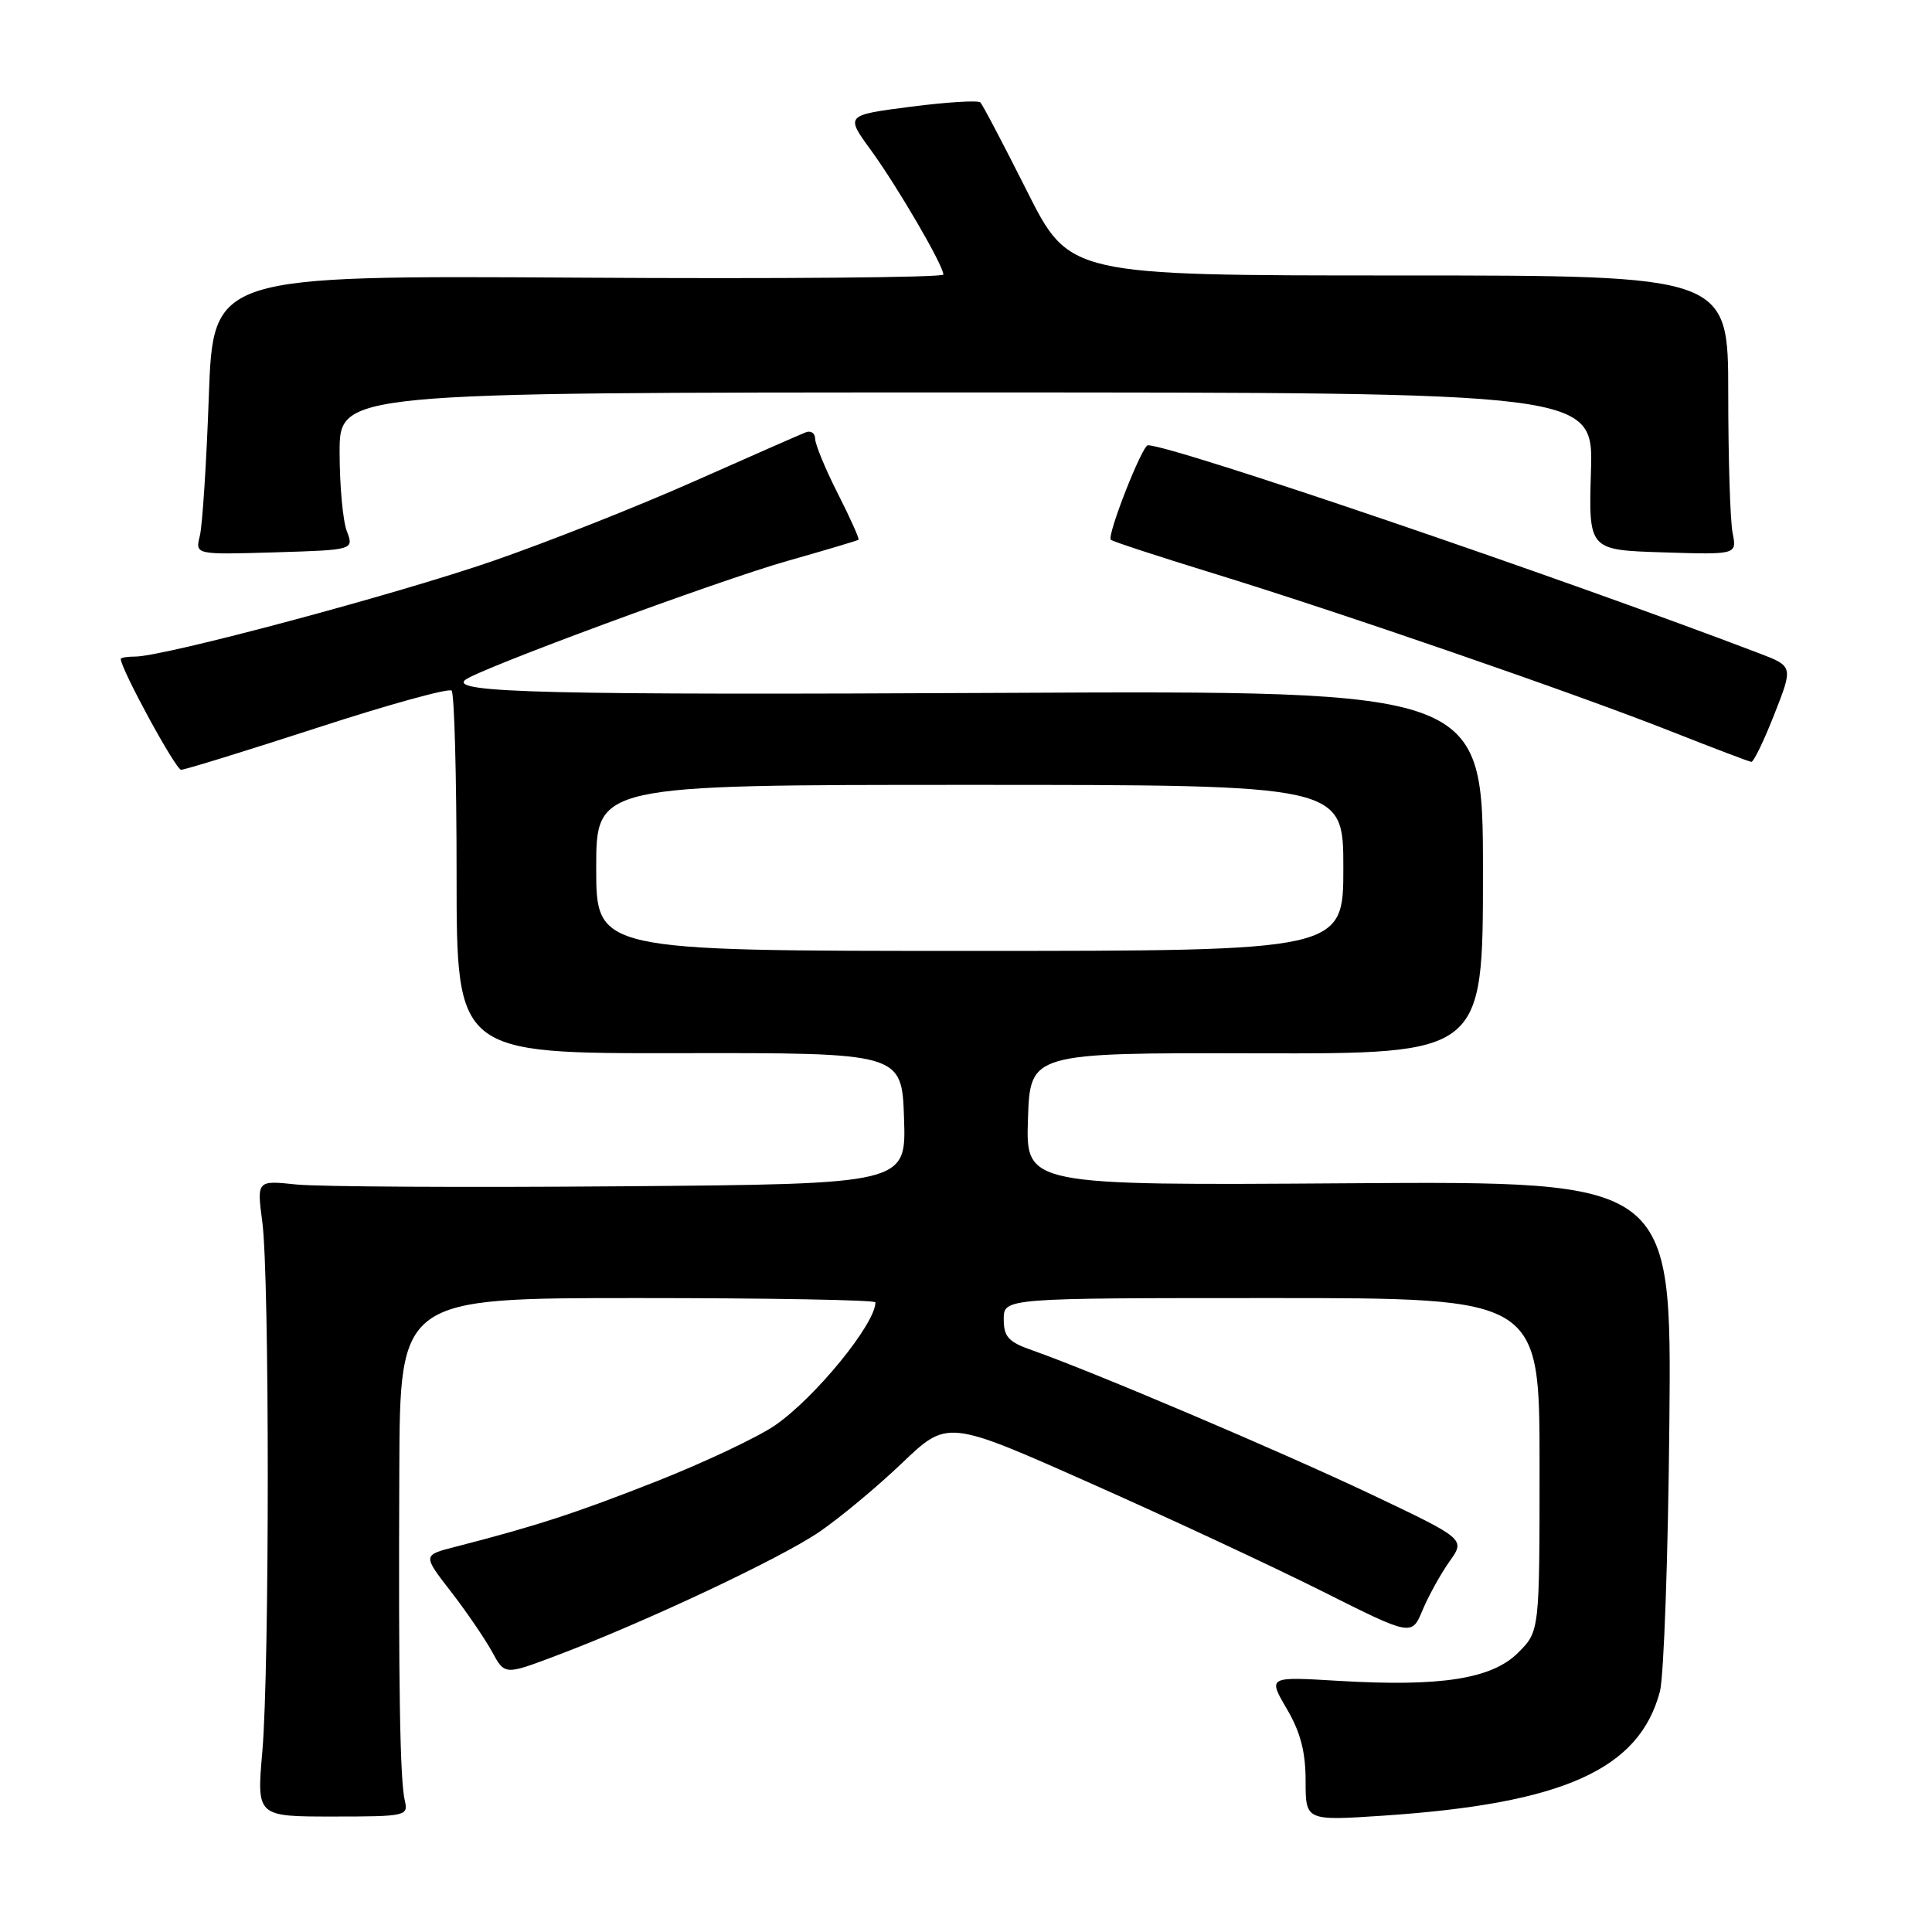 <?xml version="1.0" encoding="UTF-8" standalone="no"?>
<!DOCTYPE svg PUBLIC "-//W3C//DTD SVG 1.1//EN" "http://www.w3.org/Graphics/SVG/1.1/DTD/svg11.dtd" >
<svg xmlns="http://www.w3.org/2000/svg" xmlns:xlink="http://www.w3.org/1999/xlink" version="1.1" viewBox="0 0 256 256">
 <g >
 <path fill="currentColor"
d=" M 53.64 238.60 C 53.00 235.93 52.79 223.41 52.91 194.75 C 53.00 172.00 53.00 172.00 84.50 172.00 C 101.83 172.00 116.00 172.25 116.00 172.57 C 116.00 175.42 107.99 185.22 102.69 188.87 C 100.38 190.45 93.33 193.78 87.00 196.28 C 76.30 200.50 71.03 202.21 60.26 204.98 C 56.01 206.07 56.01 206.07 59.76 210.91 C 61.82 213.57 64.26 217.15 65.19 218.85 C 66.88 221.96 66.88 221.96 73.63 219.41 C 85.31 215.02 103.38 206.52 108.54 203.00 C 111.27 201.14 116.21 197.03 119.53 193.86 C 125.55 188.11 125.55 188.11 144.53 196.55 C 154.96 201.18 168.80 207.64 175.28 210.89 C 187.06 216.80 187.06 216.80 188.50 213.34 C 189.30 211.44 190.90 208.55 192.06 206.91 C 194.18 203.94 194.18 203.94 181.65 197.99 C 169.72 192.33 144.77 181.73 136.75 178.91 C 133.62 177.82 133.00 177.13 133.00 174.80 C 133.00 172.00 133.00 172.00 168.50 172.00 C 204.00 172.00 204.00 172.00 204.00 194.08 C 204.00 216.15 204.00 216.15 201.17 218.98 C 197.69 222.47 190.92 223.53 177.33 222.72 C 168.01 222.16 168.01 222.16 170.50 226.42 C 172.32 229.51 173.00 232.13 173.00 235.97 C 173.00 241.27 173.00 241.27 183.35 240.58 C 207.17 238.98 217.22 234.46 219.95 224.12 C 220.47 222.13 221.04 206.10 221.20 188.50 C 221.50 156.50 221.50 156.50 178.71 156.79 C 135.92 157.08 135.92 157.08 136.21 148.29 C 136.50 139.50 136.50 139.50 166.50 139.57 C 196.50 139.64 196.50 139.64 196.50 115.57 C 196.50 91.50 196.50 91.50 133.00 91.81 C 72.69 92.11 59.63 91.80 61.63 90.10 C 63.27 88.71 95.13 76.94 104.32 74.33 C 109.37 72.90 113.62 71.63 113.76 71.52 C 113.90 71.41 112.67 68.66 111.02 65.41 C 109.37 62.16 108.02 58.89 108.01 58.14 C 108.01 57.40 107.44 57.01 106.75 57.29 C 106.06 57.56 99.42 60.48 92.00 63.77 C 84.58 67.07 72.60 71.81 65.38 74.31 C 52.56 78.75 21.71 87.00 17.91 87.00 C 16.86 87.00 16.00 87.14 16.00 87.31 C 16.00 88.62 23.28 102.00 24.00 102.00 C 24.50 102.00 32.62 99.49 42.05 96.43 C 51.47 93.36 59.48 91.15 59.84 91.51 C 60.20 91.87 60.50 102.84 60.50 115.88 C 60.50 139.60 60.50 139.60 90.00 139.55 C 119.50 139.50 119.50 139.50 119.79 148.19 C 120.08 156.89 120.08 156.89 82.29 157.19 C 61.50 157.36 42.14 157.25 39.26 156.95 C 34.03 156.40 34.03 156.40 34.76 161.95 C 35.72 169.18 35.72 221.00 34.76 232.10 C 34.01 240.70 34.01 240.70 44.08 240.70 C 53.79 240.70 54.12 240.62 53.64 238.60 Z  M 235.11 94.64 C 237.61 88.29 237.61 88.29 233.06 86.55 C 206.16 76.30 155.34 59.00 152.10 59.00 C 151.34 59.00 146.64 70.97 147.19 71.52 C 147.41 71.74 153.42 73.71 160.54 75.90 C 177.48 81.10 208.88 91.94 221.50 96.94 C 227.00 99.11 231.75 100.92 232.06 100.95 C 232.36 100.98 233.74 98.14 235.11 94.64 Z  M 45.95 70.37 C 45.43 69.00 45.00 64.30 45.00 59.93 C 45.00 52.00 45.00 52.00 128.06 52.00 C 211.13 52.00 211.13 52.00 210.81 62.44 C 210.50 72.88 210.50 72.88 220.33 73.19 C 230.15 73.50 230.15 73.50 229.58 70.62 C 229.26 69.04 229.00 60.72 229.00 52.12 C 229.00 36.50 229.00 36.50 185.35 36.50 C 141.70 36.50 141.70 36.50 136.07 25.30 C 132.97 19.14 130.20 13.86 129.90 13.57 C 129.60 13.27 125.46 13.53 120.69 14.14 C 112.02 15.26 112.02 15.26 115.39 19.88 C 118.93 24.75 125.00 35.16 125.00 36.38 C 125.00 36.77 103.23 36.96 76.62 36.79 C 28.25 36.50 28.25 36.50 27.67 52.50 C 27.36 61.30 26.82 69.62 26.48 71.00 C 25.86 73.50 25.86 73.50 36.38 73.19 C 46.90 72.87 46.90 72.87 45.95 70.37 Z  M 79.00 115.00 C 79.00 104.00 79.00 104.00 128.50 104.00 C 178.00 104.00 178.00 104.00 178.00 115.00 C 178.00 126.00 178.00 126.00 128.50 126.00 C 79.00 126.00 79.00 126.00 79.00 115.00 Z "/>
</g>
</svg>